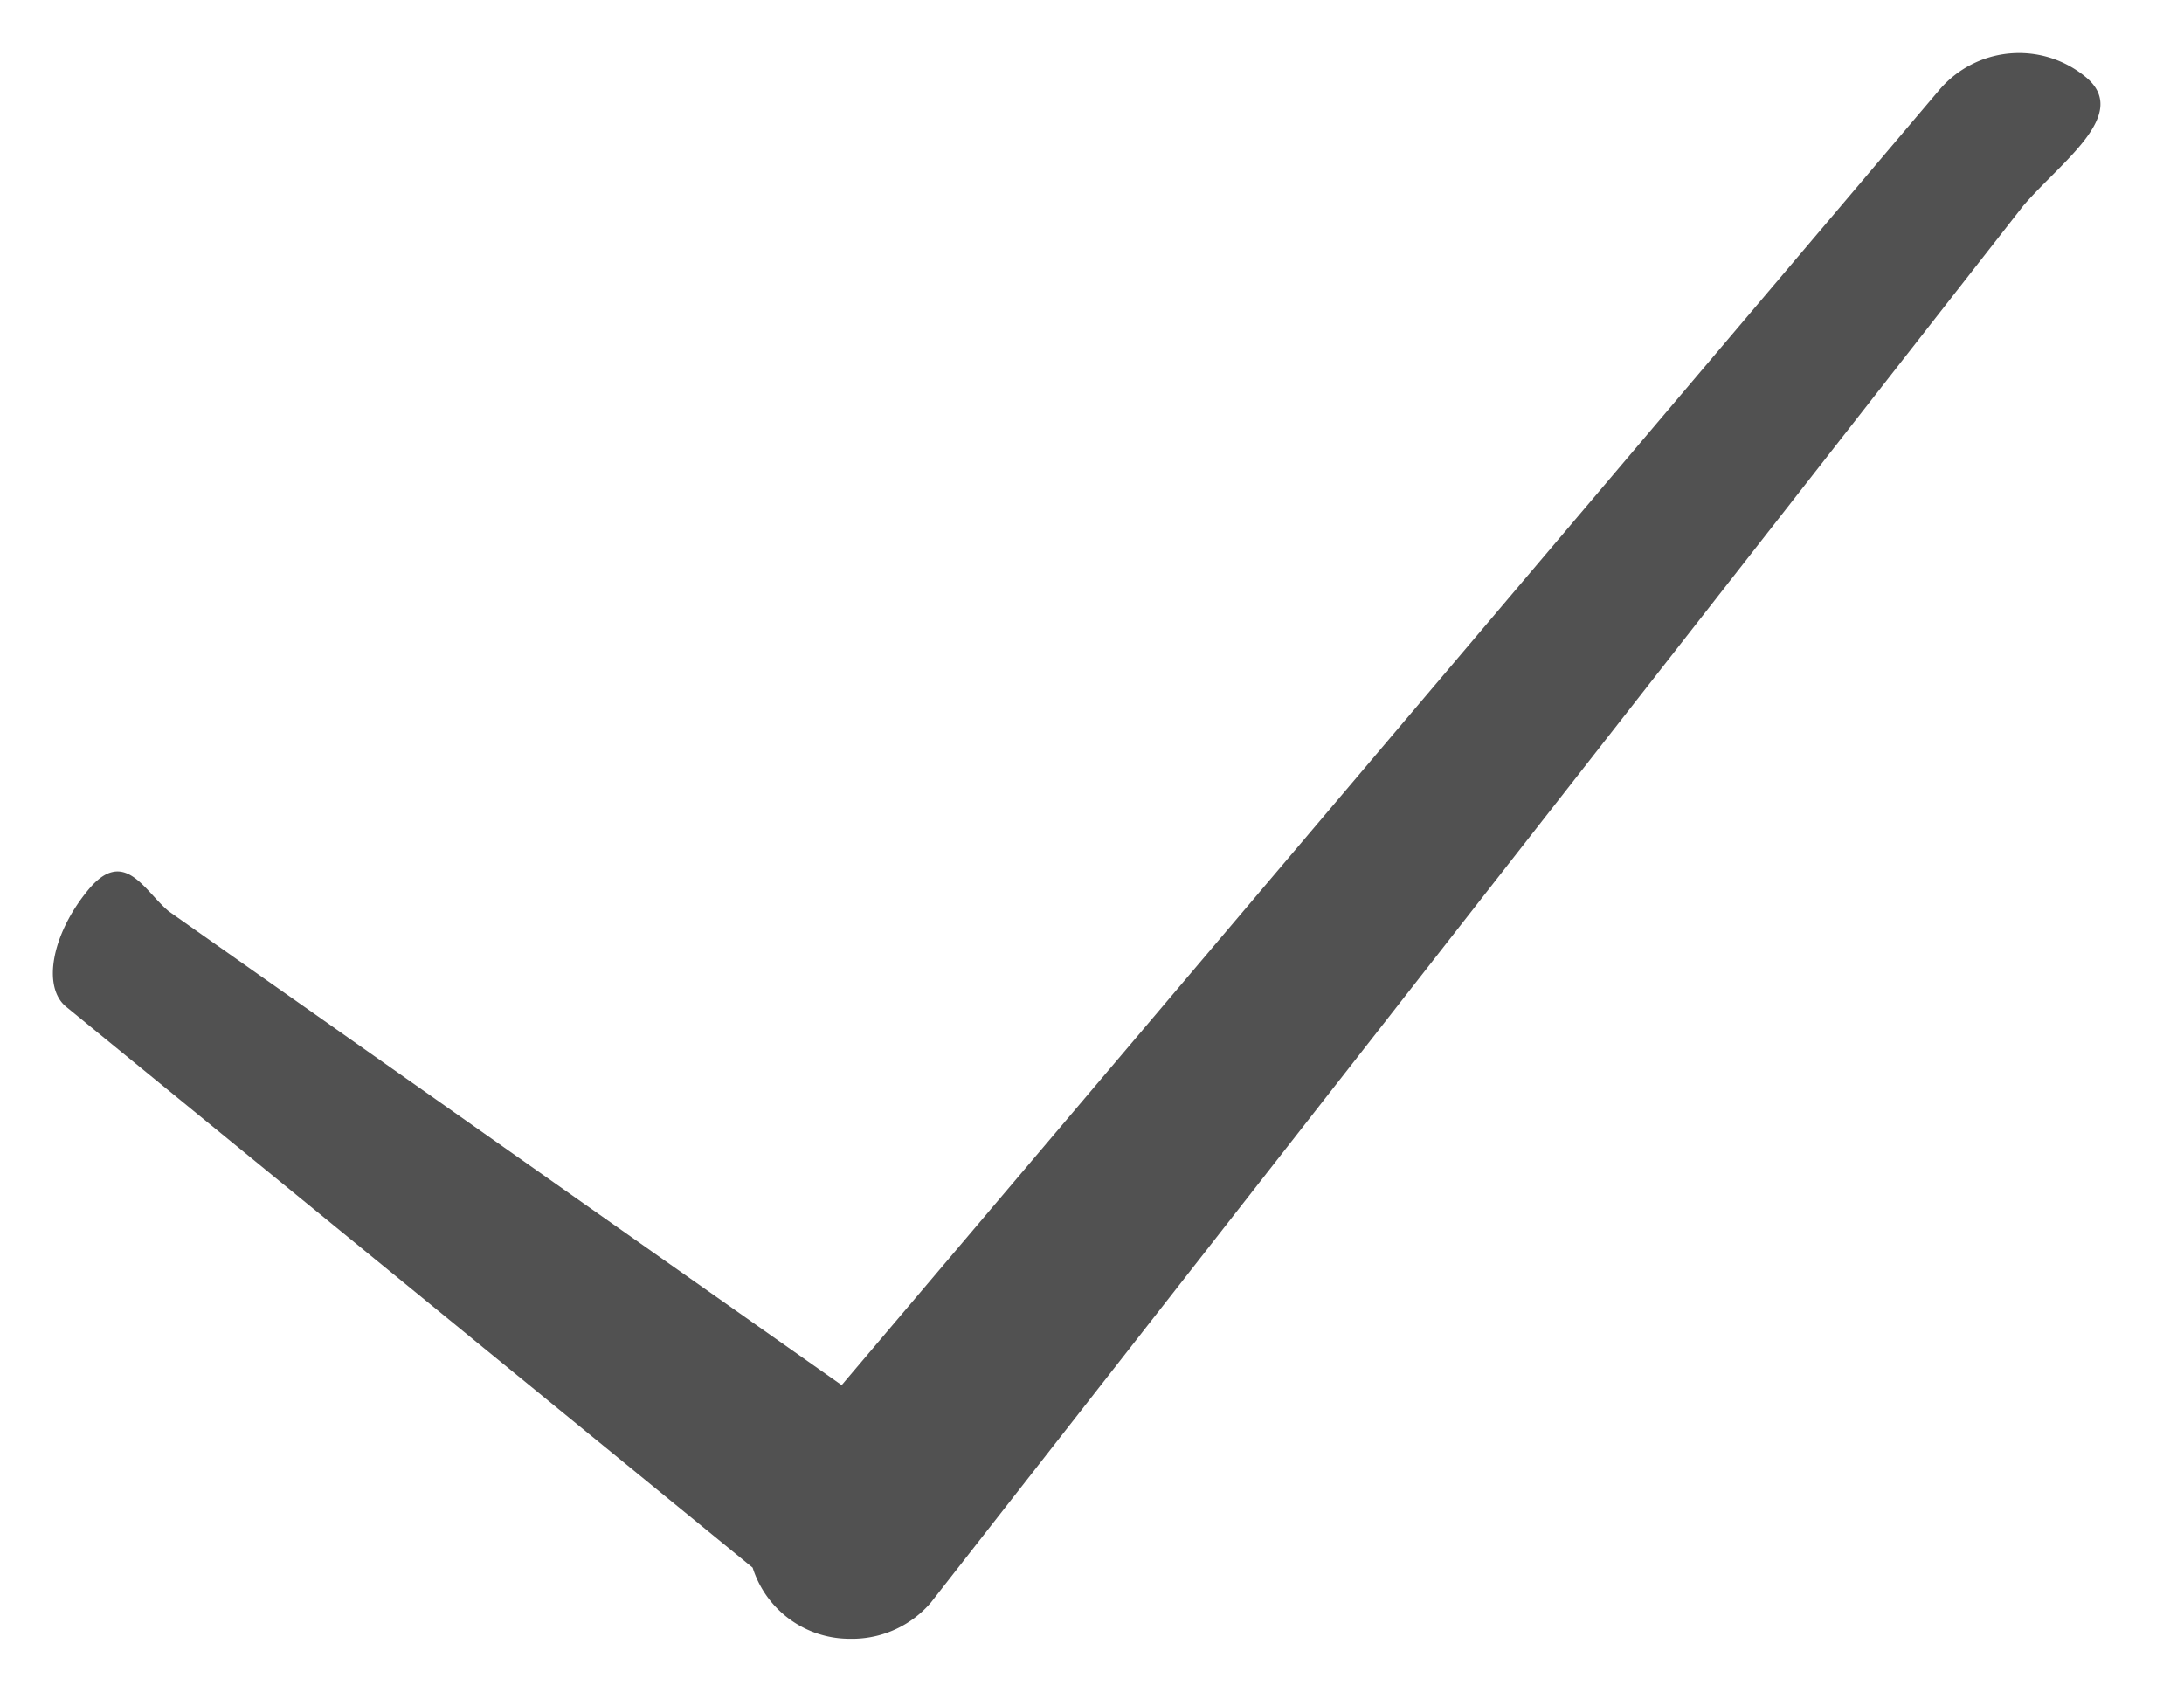 <?xml version="1.0" standalone="no"?><!DOCTYPE svg PUBLIC "-//W3C//DTD SVG 1.1//EN" "http://www.w3.org/Graphics/SVG/1.1/DTD/svg11.dtd"><svg class="icon" width="32px" height="24.79px" viewBox="0 0 1322 1024" version="1.1" xmlns="http://www.w3.org/2000/svg"><path d="M1262.917 46.894a63.298 63.298 0 0 0-88.924 7.337L509.473 838.447 102.197 551.635c-14.675-12.046-26.94-39.643-48.952-12.813S25.429 597.521 40.104 609.458l415.489 339.488a61.546 61.546 0 0 0 60.122 43.038h1.971a62.75 62.75 0 0 0 45.776-21.902l661.125-845.434c22.998-26.94 64.831-55.304 38.329-77.754z" fill="#515151" /></svg>